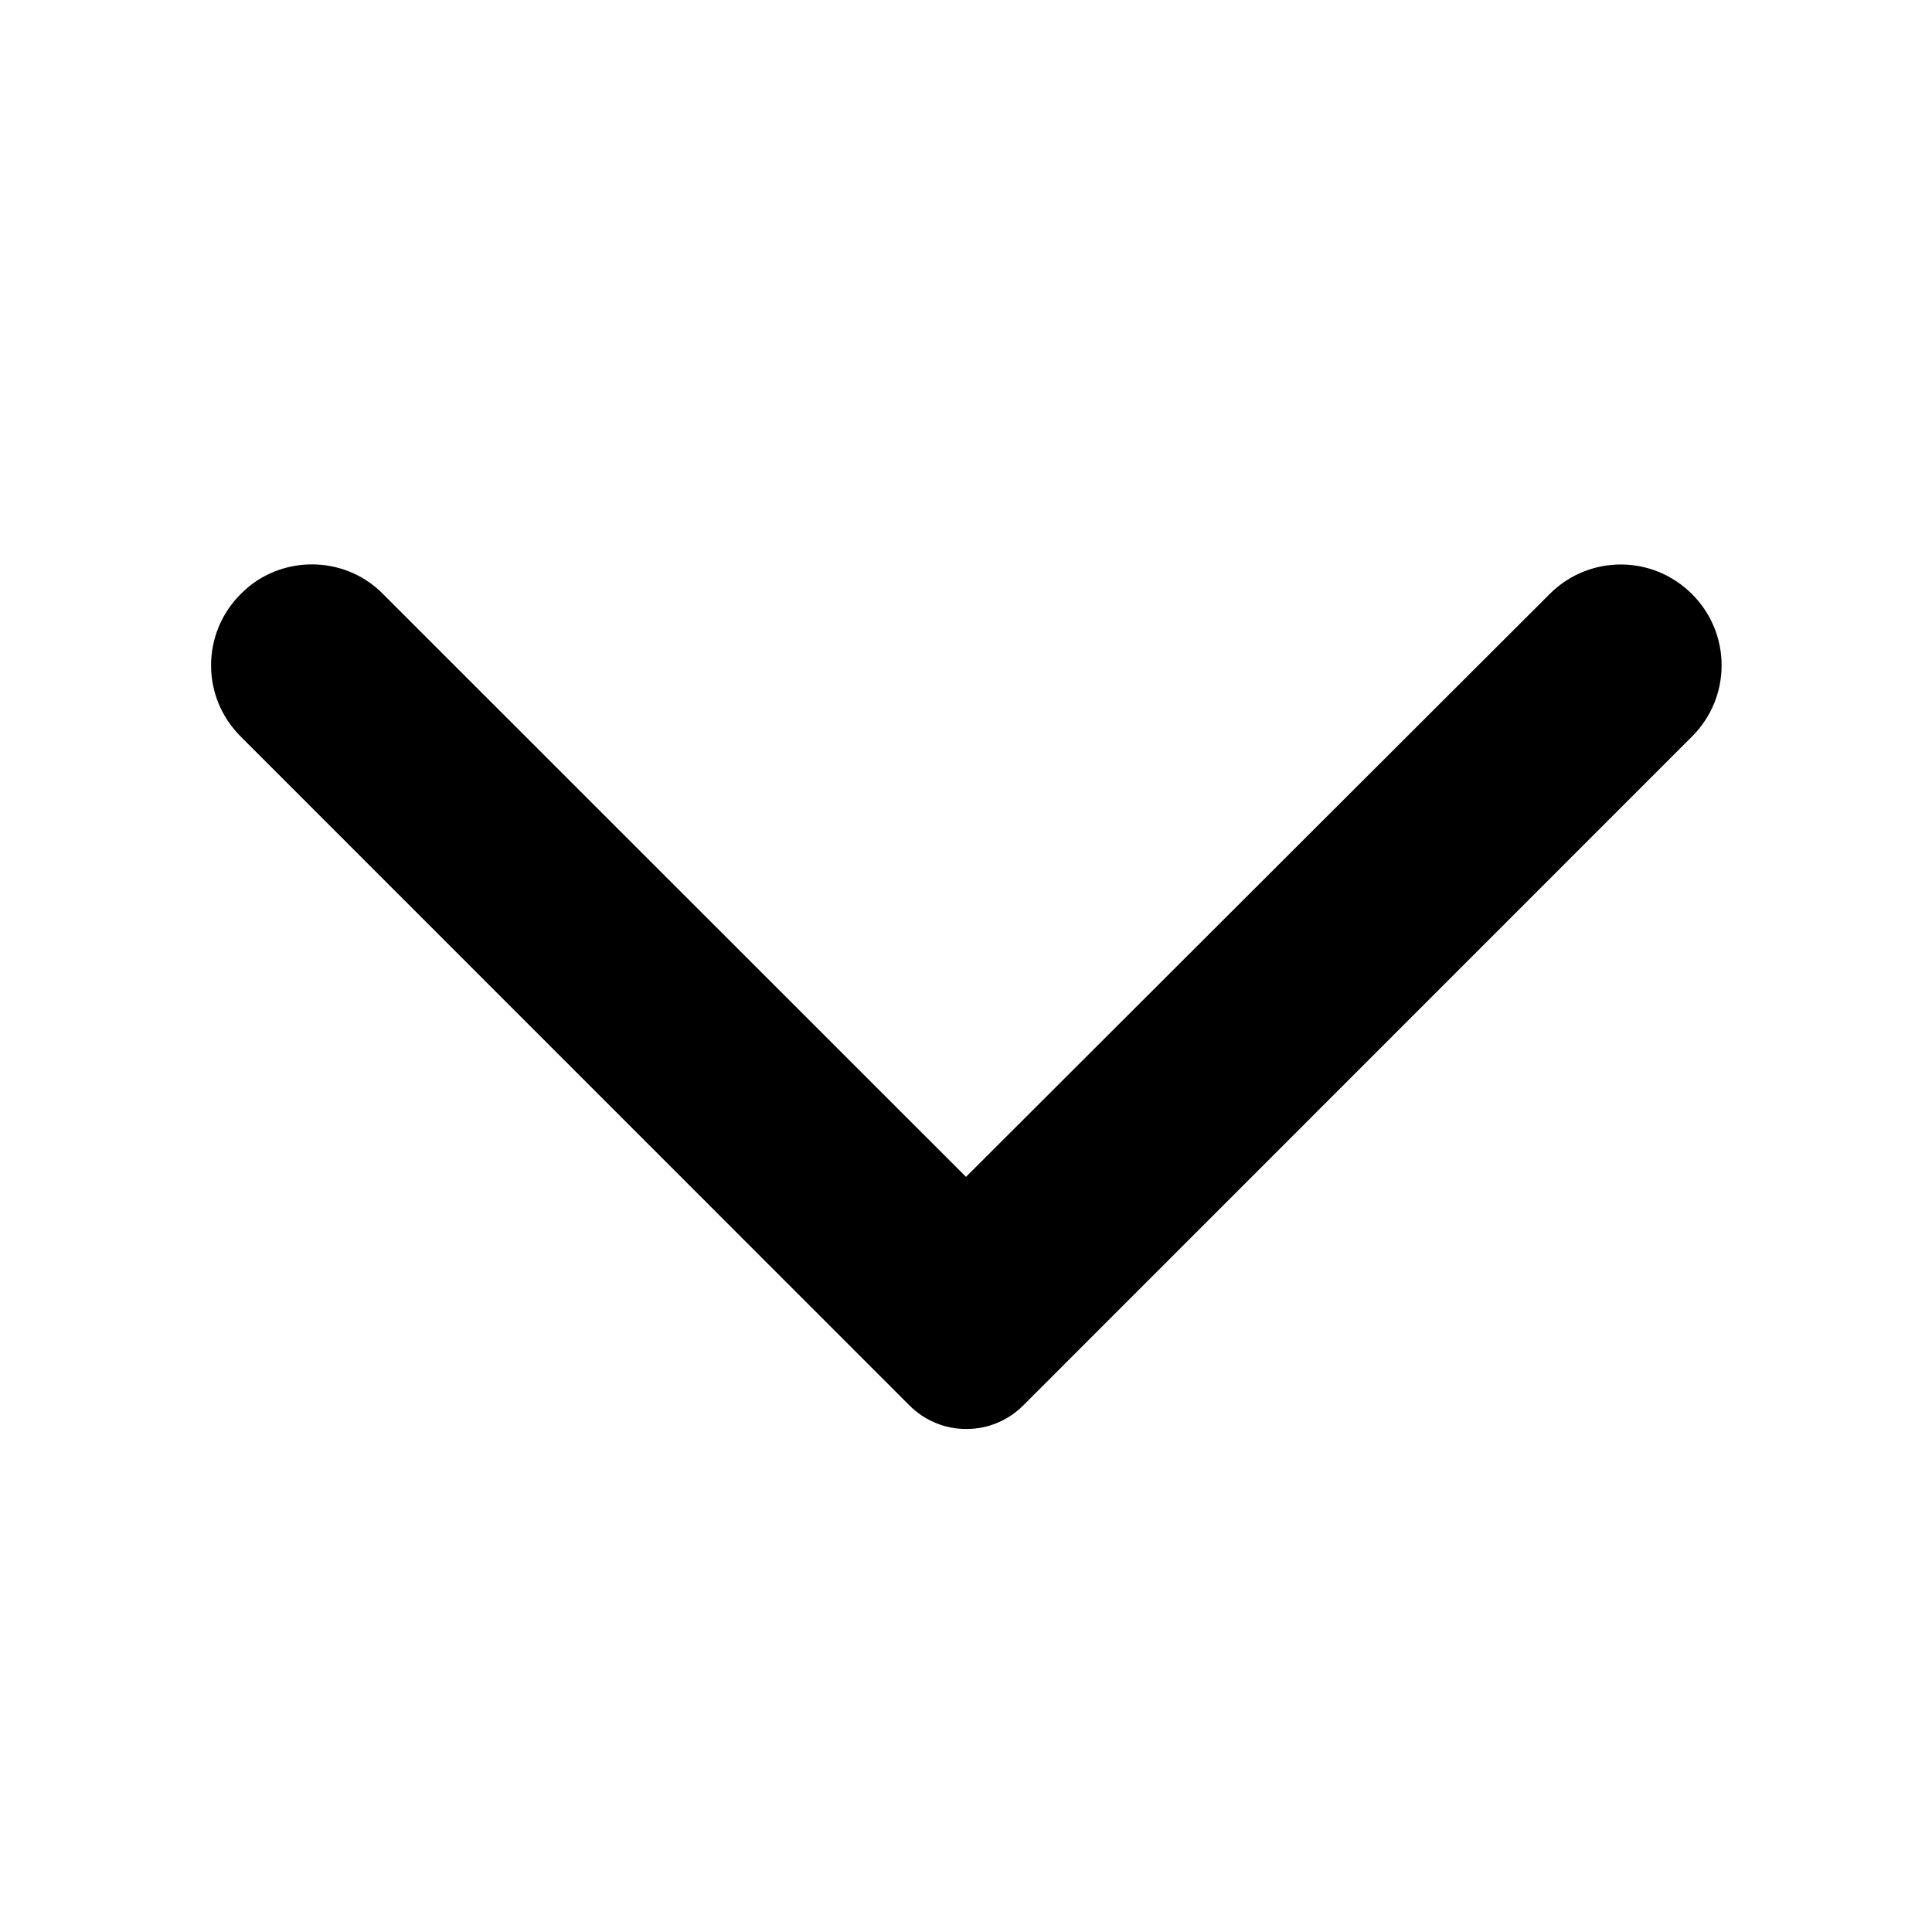 <svg width="14" height="14" viewBox="0 0 14 14" fill="none" xmlns="http://www.w3.org/2000/svg">
<path d="M1.744 4.305C1.458 4.591 1.458 5.052 1.744 5.337L6.591 10.185C6.645 10.239 6.709 10.282 6.78 10.311C6.85 10.341 6.926 10.355 7.002 10.355C7.079 10.355 7.155 10.341 7.225 10.311C7.296 10.282 7.36 10.239 7.414 10.185L12.261 5.337C12.547 5.052 12.547 4.591 12.261 4.305C11.975 4.019 11.514 4.019 11.229 4.305L7 8.528L2.77 4.299C2.49 4.019 2.024 4.019 1.744 4.305Z" fill="black"/>
</svg>
